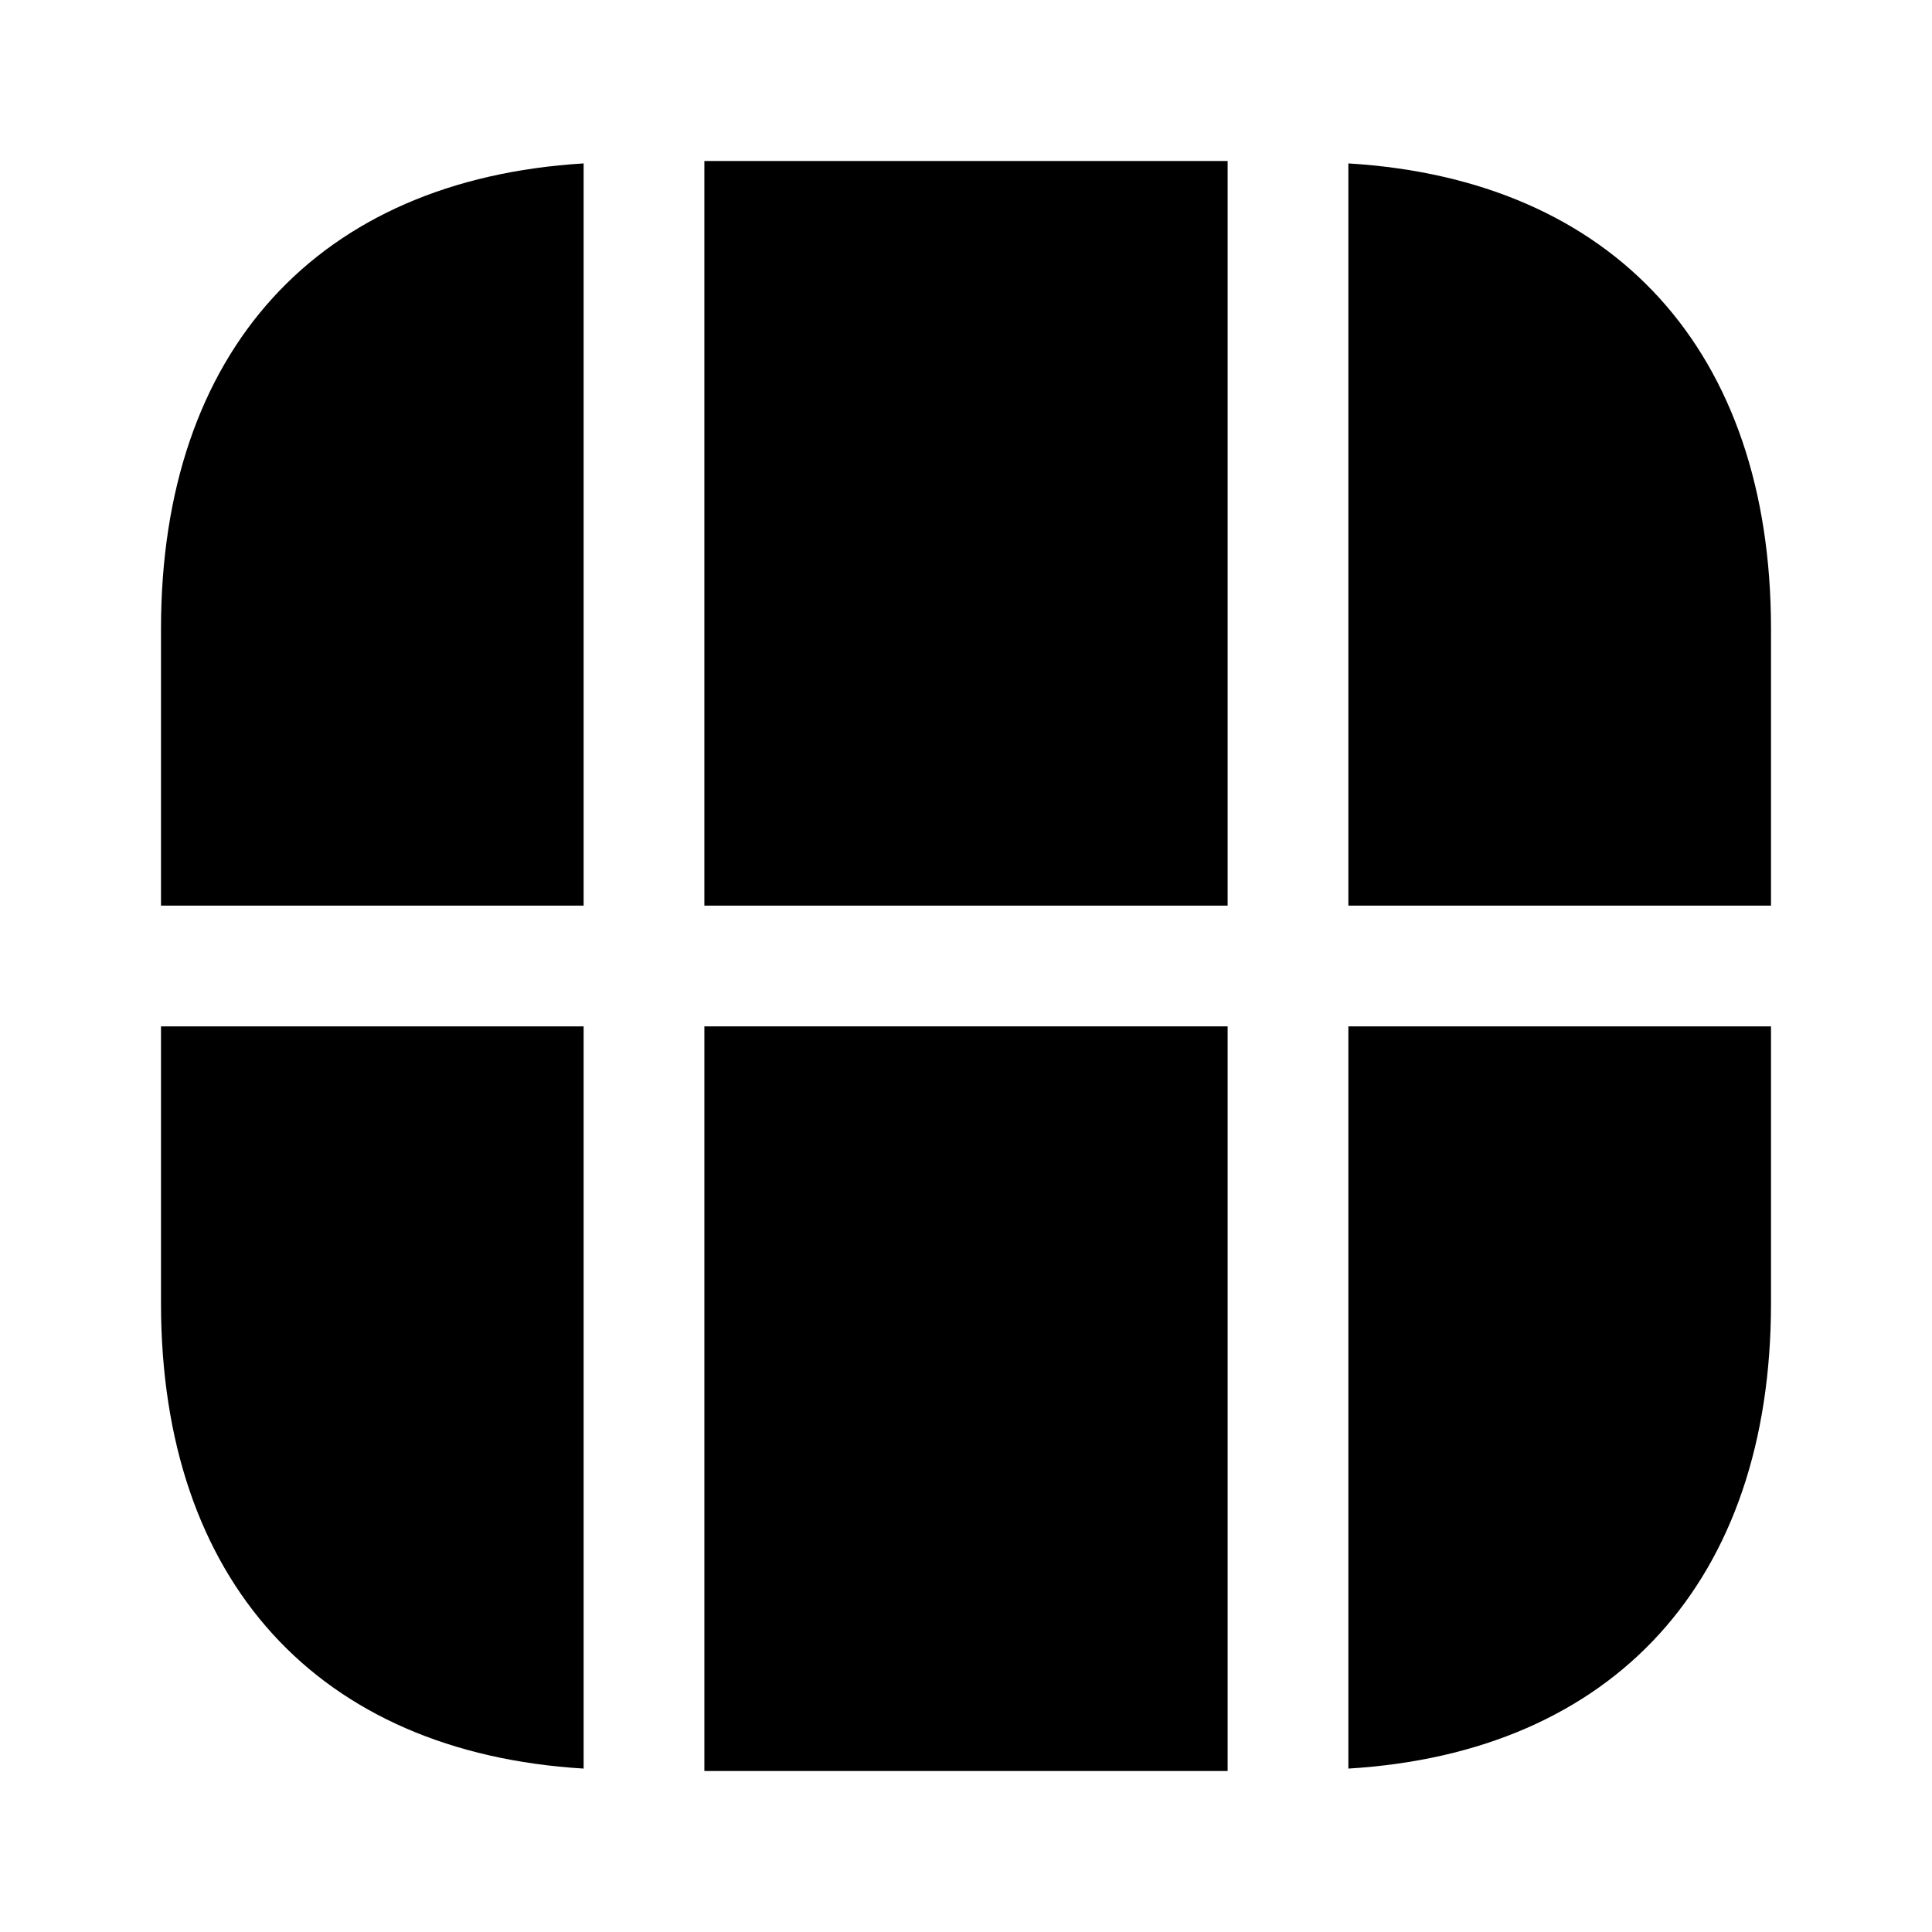 <?xml version="1.0" encoding="UTF-8"?>
<svg width="24" height="24" viewBox="0 0 24 24" xmlns="http://www.w3.org/2000/svg">
 <path d="m22 7.81v3.44h-5.25v-9.22c3.3 0.2 5.25 2.33 5.25 5.78z"/>
 <path d="m22 12.75v3.44c0 3.45-1.95 5.58-5.25 5.78v-9.22h5.25z"/>
 <path d="M7.25 12.75V21.97C3.95 21.77 2 19.64 2 16.19V12.75H7.25Z"/>
 <path d="m7.25 2.03v9.22h-5.25v-3.44c0-3.45 1.95-5.58 5.25-5.78z"/>
 <path d="M15.25 2H8.75V11.25H15.25V2Z"/>
 <path d="m15.25 12.75h-6.5v9.25h6.5v-9.25z"/>
</svg>
